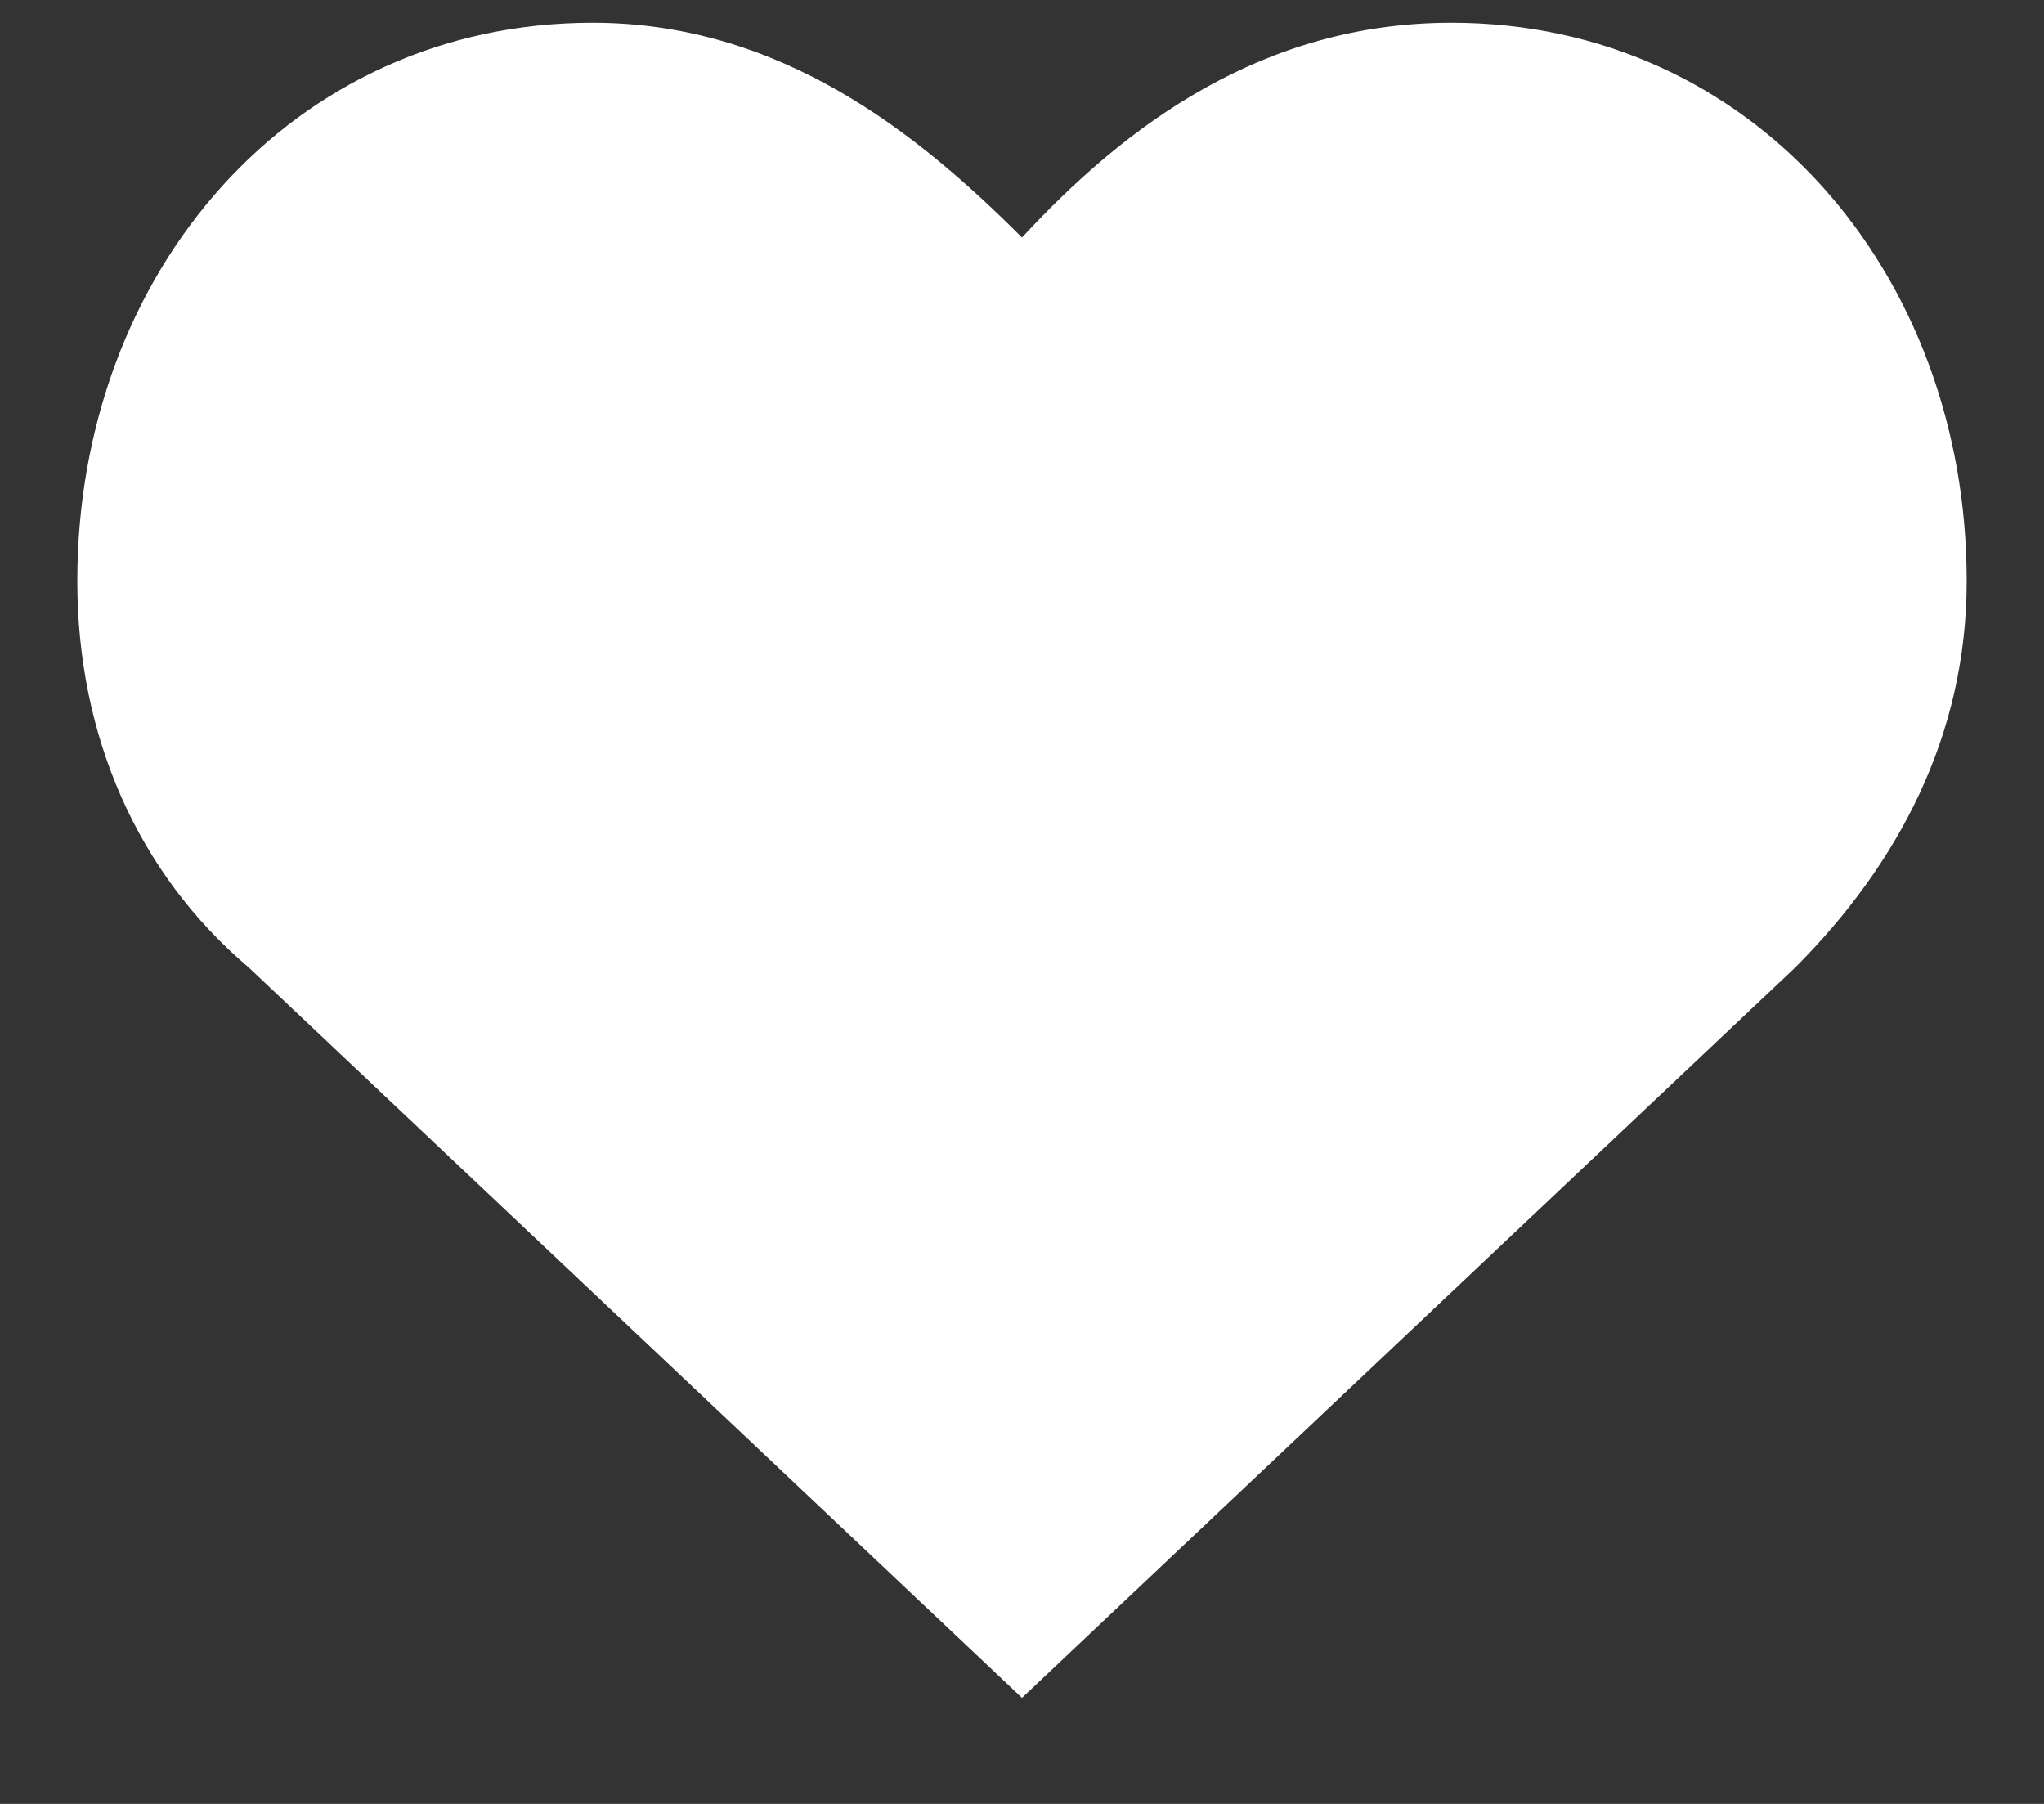 <svg width="17" height="15" viewBox="0 0 17 15" fill="none" xmlns="http://www.w3.org/2000/svg">
<rect x="0" y="0" width="17" height="15" fill="#333333" stroke="none"/>
<path d="M12.072 0.189C10.5 0.189 9.357 1.047 8.5 1.975C7.643 1.118 6.5 0.189 4.929 0.189C2.429 0.189 0.643 2.261 0.643 4.832C0.643 6.118 1.143 7.261 2.071 8.047L8.5 14.118L14.929 8.047C15.786 7.189 16.357 6.118 16.357 4.832C16.357 2.261 14.572 0.189 12.072 0.189Z" fill="white"/>
</svg>
